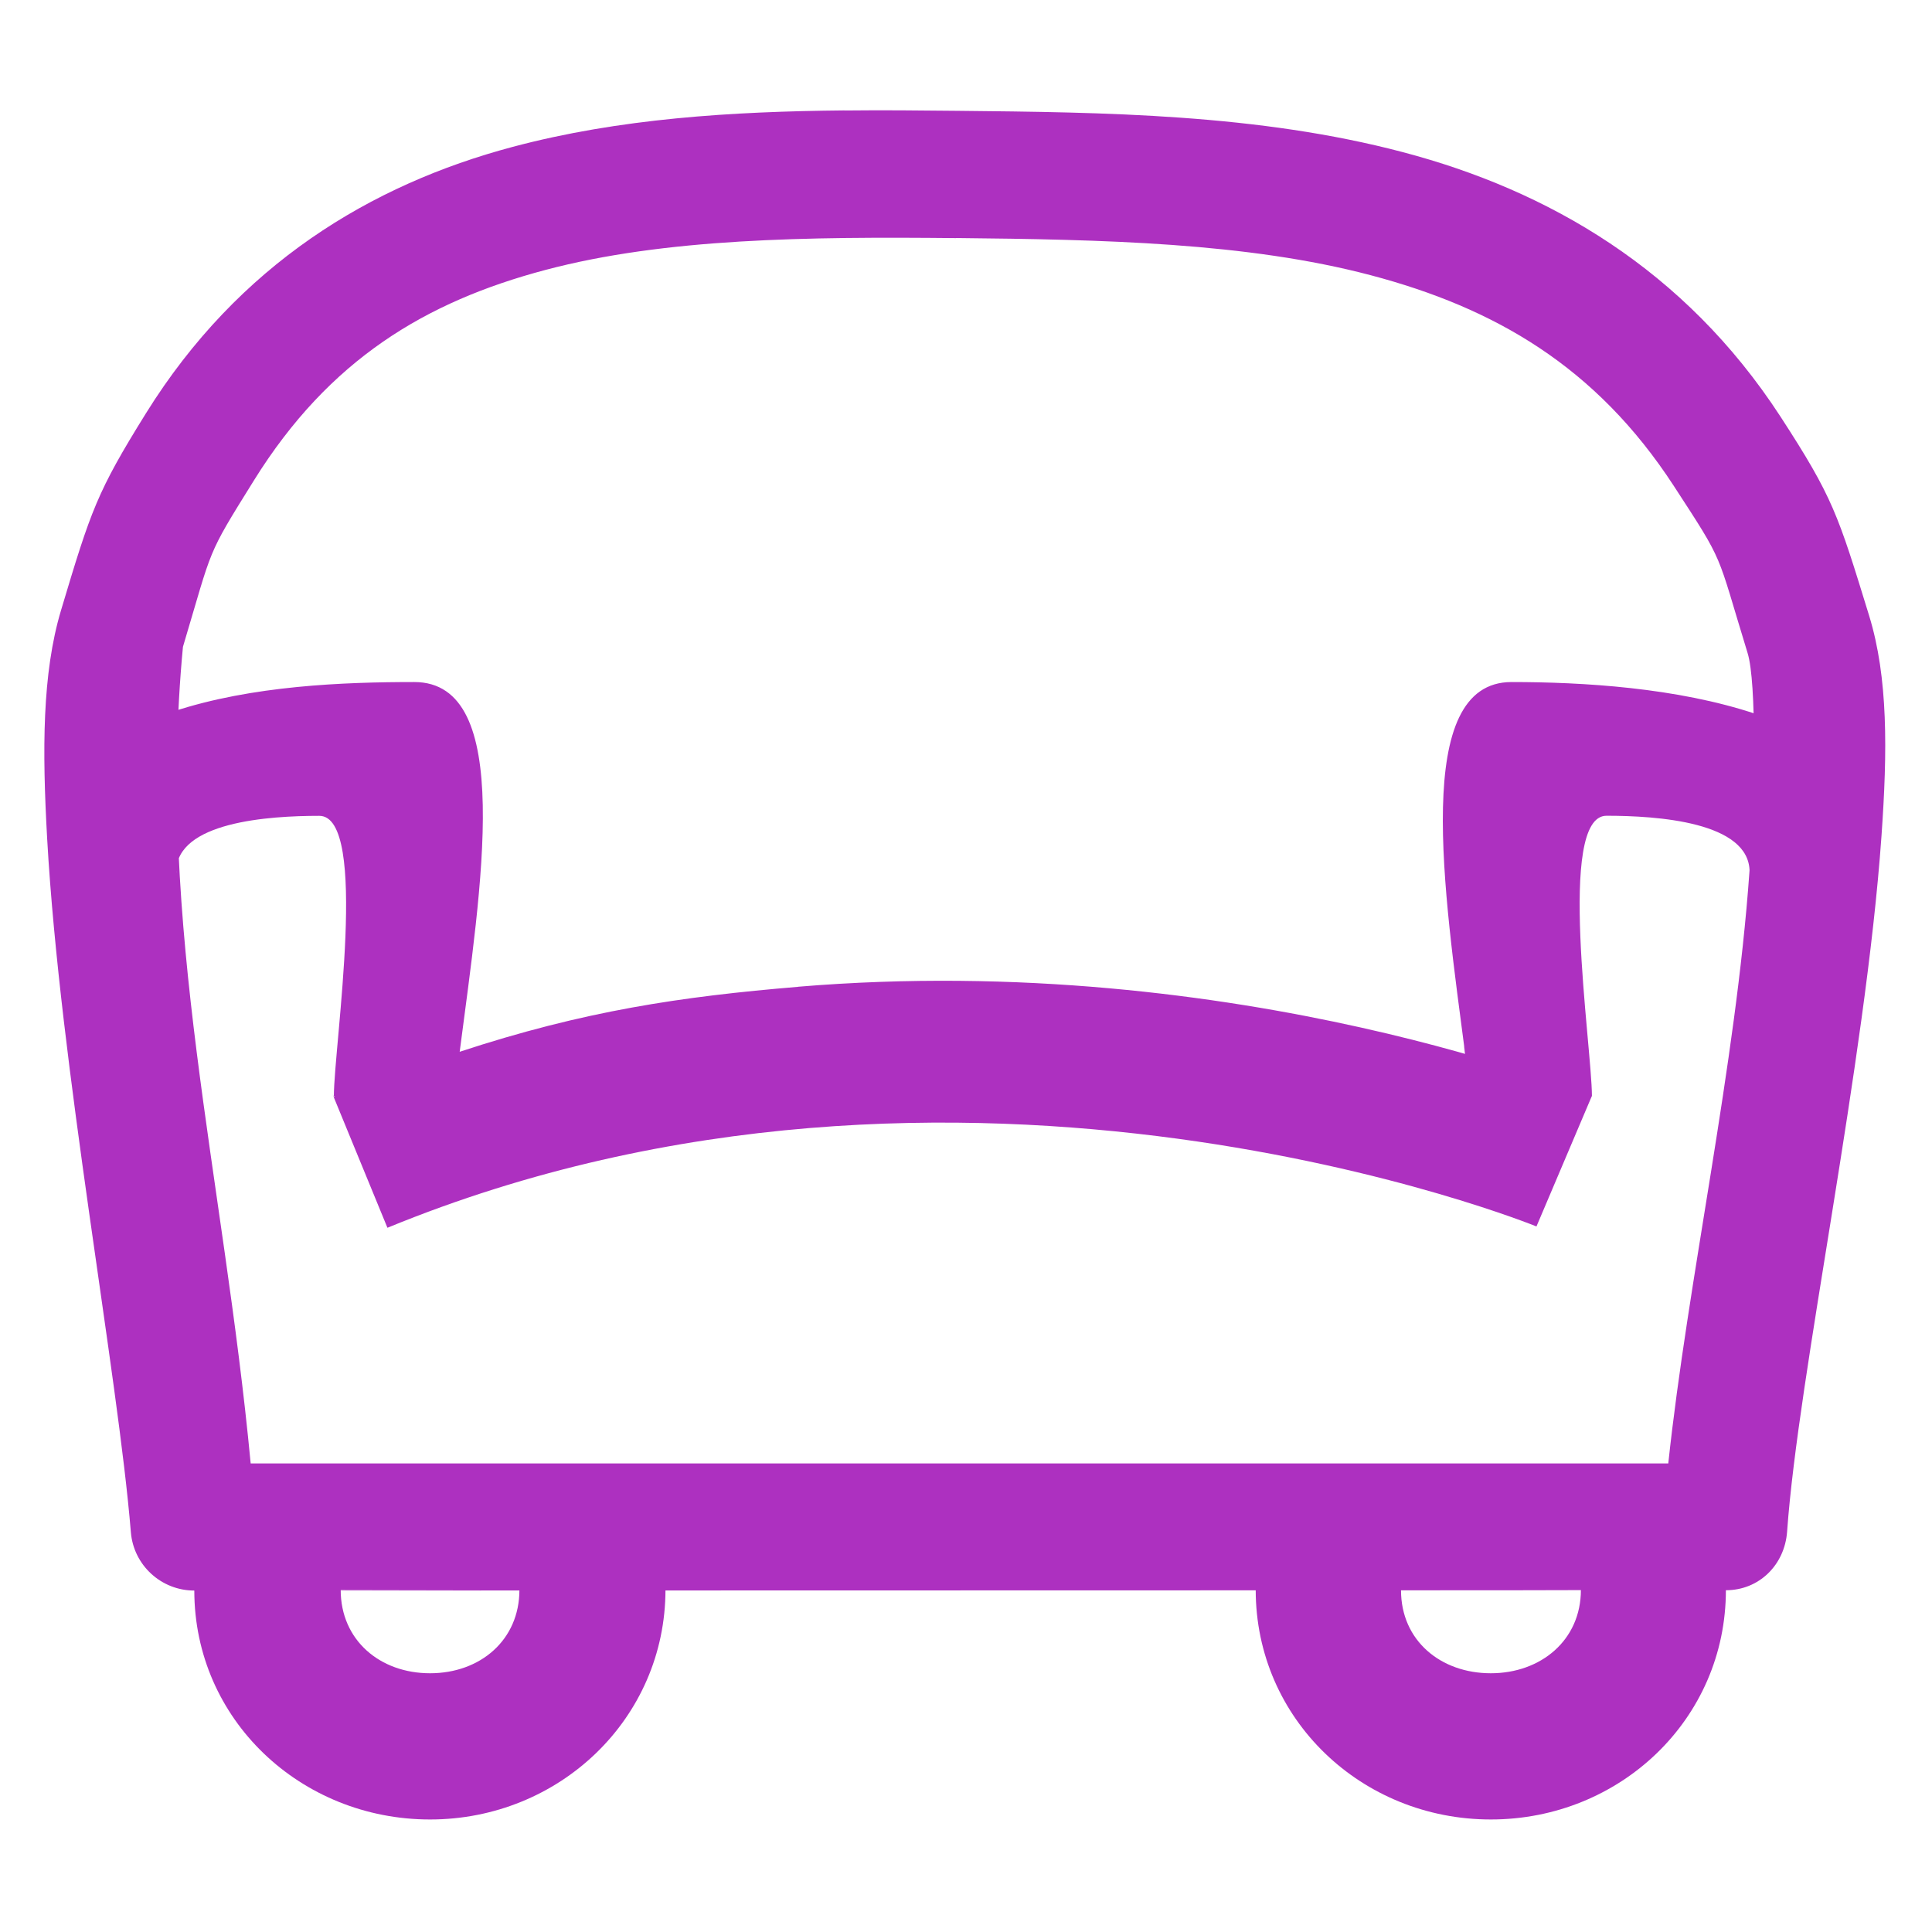 <?xml version="1.0" encoding="UTF-8" standalone="no"?>
<svg
   xmlns:dc="http://purl.org/dc/elements/1.1/"
   xmlns:cc="http://creativecommons.org/ns#"
   xmlns:rdf="http://www.w3.org/1999/02/22-rdf-syntax-ns#"
   xmlns:svg="http://www.w3.org/2000/svg"
   xmlns="http://www.w3.org/2000/svg"
   xmlns:xlink="http://www.w3.org/1999/xlink"
   viewBox="0 0 22 22"
   width="23.467"
   version="1.0"
   id="svg2"
   height="23.467">
  <defs
     id="defs4">
    <symbol
       viewBox="244.5 110 489 219.9"
       id="symbol-university">
      <path
         id="path4460"
         d="m 79,43 57,119 c 0,0 21,-96 104,-96 83,0 124,106 124,106 L 407,39 489,22 0,17 Z" />
      <path
         style="fill:none;stroke:#000000;stroke-width:20"
         id="path4462"
         d="M 94,176 73,215" />
      <path
         id="path4464"
         d="M 300,19 C 300,29.5 277.4,38 249.5,38 221.6,38 199,29.5 199,19 199,8.5 221.6,0 249.5,0 277.4,0 300,8.5 300,19 Z" />
      <path
         style="stroke:#000000;stroke-width:20"
         ill="none"
         id="path4466"
         d="M 112,216 96,178 64,88 C 64,88 55,80 60,53 65,26 76,29 76,29" />
    </symbol>
    <radialGradient
       xlink:href="#linearGradient829"
       r="101.58"
       id="radialGradient874"
       gradientUnits="userSpaceOnUse"
       gradientTransform="scale(0.794,1.26)"
       fy="198.419"
       fx="180.245"
       cy="198.419"
       cx="180.245" />
    <linearGradient
       id="linearGradient829">
      <stop
         style="stop-color: rgb(255, 255, 255); stop-opacity: 0.342;"
         offset="0"
         id="stop830" />
      <stop
         style="stop-color: rgb(255, 255, 255); stop-opacity: 0;"
         offset="1"
         id="stop831" />
    </linearGradient>
    <radialGradient
       xlink:href="#linearGradient829"
       r="46.395"
       id="radialGradient832"
       gradientUnits="userSpaceOnUse"
       gradientTransform="scale(1.007,0.993)"
       fy="167.474"
       fx="360.851"
       cy="167.474"
       cx="360.851" />
    <linearGradient
       id="linearGradient6826">
      <stop
         style="stop-color: rgb(255, 255, 255); stop-opacity: 0.342;"
         offset="0"
         id="stop6828" />
      <stop
         style="stop-color: rgb(255, 255, 255); stop-opacity: 0;"
         offset="1"
         id="stop6830" />
    </linearGradient>
    <linearGradient
       y2="405.769"
       y1="248.245"
       xlink:href="#linearGradient855"
       x2="463.271"
       x1="465.294"
       spreadMethod="pad"
       id="linearGradient850"
       gradientUnits="userSpaceOnUse"
       gradientTransform="scale(0.745,1.342)" />
    <linearGradient
       id="linearGradient855">
      <stop
         style="stop-color: rgb(255, 255, 255); stop-opacity: 0;"
         offset="0"
         id="stop856" />
      <stop
         style="stop-color: rgb(255, 166, 23); stop-opacity: 0.733;"
         offset="1"
         id="stop857" />
    </linearGradient>
    <linearGradient
       y2="231.635"
       y1="120.962"
       xlink:href="#linearGradient855"
       x2="155.406"
       x1="157.806"
       id="linearGradient854"
       gradientUnits="userSpaceOnUse"
       gradientTransform="scale(1.459,0.686)" />
    <linearGradient
       id="linearGradient6837">
      <stop
         style="stop-color: rgb(255, 255, 255); stop-opacity: 0;"
         offset="0"
         id="stop6839" />
      <stop
         style="stop-color: rgb(255, 166, 23); stop-opacity: 0.733;"
         offset="1"
         id="stop6841" />
    </linearGradient>
    <clipPath
       id="clipoutline2"
       clipPathUnits="userSpaceOnUse">
      <path
         id="outline2"
         d="m 55.8,12 0.76,0.16 c 8.84,-2.94 28.68,8.64 24.26,18.96 -1.12,1.62 -0.93,4.5 0.42,6.31 L 56.43,62.25 c -1.39,-1.39 -4.48,-1.36 -5.9,0 L 9.5,101.63 c -3.74,3.59 -0.8,6.64 0.78,8.25 l 7.36,7.36 c 1.61,1.6 5.86,3.76 8.88,0.56 L 65.24,76.99 c 1.35,-1.42 1.36,-4.47 0,-5.87 0,0 0.01,-0.02 0,-0.02 L 90.15,46.2 c 2.63,2.37 5.114,2.575 7.47,1.93 4.551,-1.245 7.087,3.207 9.81,6.46 l -1.23,1.21 c -1.82,1.84 -1.65,4.94 0.39,6.98 2.04,2.04 5.15,2.21 6.97,0.39 l 8.14,-8.13 c 1.82,-1.84 1.65,-4.94 -0.4,-6.97 -1.84,-1.85 -4.51,-2.09 -6.37,-0.77 -5.58,-6.26 -2.65,-7.2 -10.01,-15.35 L 91.13,17.86 C 81.2,8.12 68.3,8.13 55.8,12 Z" />
    </clipPath>
    <style
       id="style13449">.ed66a0d7-e473-4f77-bfd6-95783d7d4273{fill:#4ebcbd;}</style>
  </defs>
  <g
     transform="matrix(0.04,0,0,0.04,-0.814,-0.678)"
     id="g1327">
    <path
       style="fill:#111111;fill-opacity:0;stroke:#eeeeee;stroke-width:3.408;stroke-opacity:0"
       id="path1329"
       d="M 66.275,1.768 C 24.94,1.768 1.704,23.139 1.704,66.804 v 450.123 c 0,40.844 20.895,62.229 62.192,62.229 H 515.92 c 41.307,0 62.229,-20.315 62.229,-62.229 V 66.804 c 0,-42.601 -20.922,-65.036 -63.521,-65.036 -0.004,0 -448.495,-0.143 -448.353,0 z" />
  </g>
  <g
     transform="matrix(48.15,0,0,48.15,-536.273,-33.307)"
     style="display:none;stroke:#757575;stroke-opacity:1"
     id="layer3">
    <rect
       y="1"
       x="1"
       width="10"
       style="display:inline;fill:none;stroke:#757575;stroke-width:0.1;stroke-miterlimit:4;stroke-dasharray:none;stroke-opacity:1"
       id="rect4134"
       height="10" />
    <rect
       y="2"
       x="2"
       width="8"
       style="display:inline;fill:none;stroke:#757575;stroke-width:0.1;stroke-miterlimit:4;stroke-dasharray:none;stroke-opacity:1"
       id="rect4136"
       height="8" />
  </g>
  <g
     transform="matrix(0.056,-0.01,0.01,0.056,-8.28,-2.944)"
     id="g3338" />
  <g
     transform="matrix(0.937,0,0,0.937,-14.02,-12.75)"
     id="22cca3ea-b8d5-4a9a-b613-9c5f2612e820"
     data-name="Layer 2">
    <g
       style="display:inline"
       id="a5856f2d-ad70-4a19-933f-acdb44225d8e"
       data-name="Layer 1">
      <path
         d="m 33.332,21.896 c -1.214,0 -0.821,2.542 -0.56,4.545 -0.041,-0.267 -0.006,-0.002 0,0 0,0 1.177,0.462 1.537,0.486 -0.002,-0.621 -0.432,-3.406 0.177,-3.406 0.61,0 1.739,0.072 1.739,0.682 0.31,-0.381 0.092,-1.322 0.079,-1.918 -0.962,-0.322 -2.112,-0.389 -2.972,-0.389 z m 0.977,5.032 c 7e-6,0.002 0,0.009 0,0.011 0.002,-0.003 0,-0.007 0,-0.011 z M 19.996,21.896 c -0.852,0 -1.97,0.042 -2.928,0.358 -0.192,0.627 -0.041,1.327 0.038,1.954 l -0.002,-0.004 c 0,-0.61 1.129,-0.682 1.739,-0.682 0.608,0 0.179,2.786 0.177,3.406 0.572,0.239 1.037,-0.198 1.529,-0.538 0.26,-2.006 0.672,-4.494 -0.552,-4.494 z m -0.977,5.032 c -0.043,-0.049 0,-0.007 0,0.011 0,-0.002 -6e-6,-0.009 0,-0.011 z m 0,0.011 c 0.008,0.012 -0.008,-0.012 0,0 z m 11.204,5.99 c 0,1.57 1.287,2.79 2.857,2.79 1.57,0 2.857,-1.218 2.857,-2.787 z m 3.952,0 c 0,0.61 -0.485,1.013 -1.095,1.013 -0.61,0 -1.091,-0.398 -1.091,-1.008 z m -16.851,0.007 c 0,1.57 1.295,2.783 2.865,2.783 1.57,0 2.861,-1.224 2.861,-2.794 z m 3.951,-0.007 c 0,0.61 -0.476,1.013 -1.086,1.013 -0.61,0 -1.086,-0.403 -1.086,-1.013 z m 3.385,-7.329 c -1.415,0.118 -2.598,0.291 -4.113,0.79 -0.405,0.133 -1.122,0.382 -1.529,0.549 l 0.653,1.589 c 6.978,-2.866 13.964,-0.016 13.964,-0.016 l 0.673,-1.585 c 0,0 -4.267,-1.777 -9.647,-1.328 z m 0.566,-10.651 c -1.372,0.013 -2.737,0.098 -4.032,0.443 -1.727,0.459 -3.334,1.432 -4.457,3.237 -0.596,0.958 -0.668,1.176 -1.033,2.396 -0.229,0.766 -0.229,1.695 -0.168,2.778 0.157,2.773 0.859,6.497 1.017,8.425 0.033,0.401 0.369,0.709 0.771,0.709 l 18.613,-0.004 c 0.405,1.36e-4 0.715,-0.309 0.744,-0.713 0.136,-1.911 0.951,-5.68 1.147,-8.454 0.073,-1.034 0.081,-1.924 -0.15,-2.676 -0.38,-1.235 -0.439,-1.437 -1.077,-2.419 -1.167,-1.795 -2.828,-2.75 -4.587,-3.214 -1.759,-0.465 -3.629,-0.485 -5.416,-0.503 -0.457,-0.005 -0.915,-0.009 -1.372,-0.004 z m 1.357,1.551 c 1.78,0.018 3.536,0.055 5.038,0.452 1.502,0.397 2.737,1.106 3.684,2.562 0.626,0.962 0.51,0.773 0.896,2.03 0.11,0.357 0.09,1.705 0.022,2.66 -0.165,2.346 -0.75,4.971 -0.986,7.188 H 18.009 c -0.33,-3.488 -1.146,-6.544 -0.823,-9.924 0.369,-1.235 0.279,-1.085 0.863,-2.023 0.915,-1.47 2.087,-2.171 3.541,-2.557 1.454,-0.386 3.182,-0.405 4.994,-0.387 z"
         style="color:#000000;font-style:normal;font-variant:normal;font-weight:normal;font-stretch:normal;font-size:medium;line-height:normal;font-family:sans-serif;font-variant-ligatures:normal;font-variant-position:normal;font-variant-caps:normal;font-variant-numeric:normal;font-variant-alternates:normal;font-feature-settings:normal;text-indent:0;text-align:start;text-decoration:none;text-decoration-line:none;text-decoration-style:solid;text-decoration-color:#000000;letter-spacing:normal;word-spacing:normal;text-transform:none;writing-mode:lr-tb;direction:ltr;text-orientation:mixed;dominant-baseline:auto;baseline-shift:baseline;text-anchor:start;white-space:normal;shape-padding:0;clip-rule:nonzero;display:inline;overflow:visible;visibility:visible;opacity:1;isolation:auto;mix-blend-mode:normal;color-interpolation:sRGB;color-interpolation-filters:linearRGB;solid-color:#000000;solid-opacity:1;vector-effect:none;fill:#ad30c0;fill-opacity:1;fill-rule:nonzero;stroke:none;stroke-width:1.776;stroke-linecap:butt;stroke-linejoin:round;stroke-miterlimit:4;stroke-dasharray:none;stroke-dashoffset:0;stroke-opacity:1;color-rendering:auto;image-rendering:auto;shape-rendering:auto;text-rendering:auto;enable-background:accumulate"
         id="path8644-6-5" />
    </g>
  </g>
</svg>
